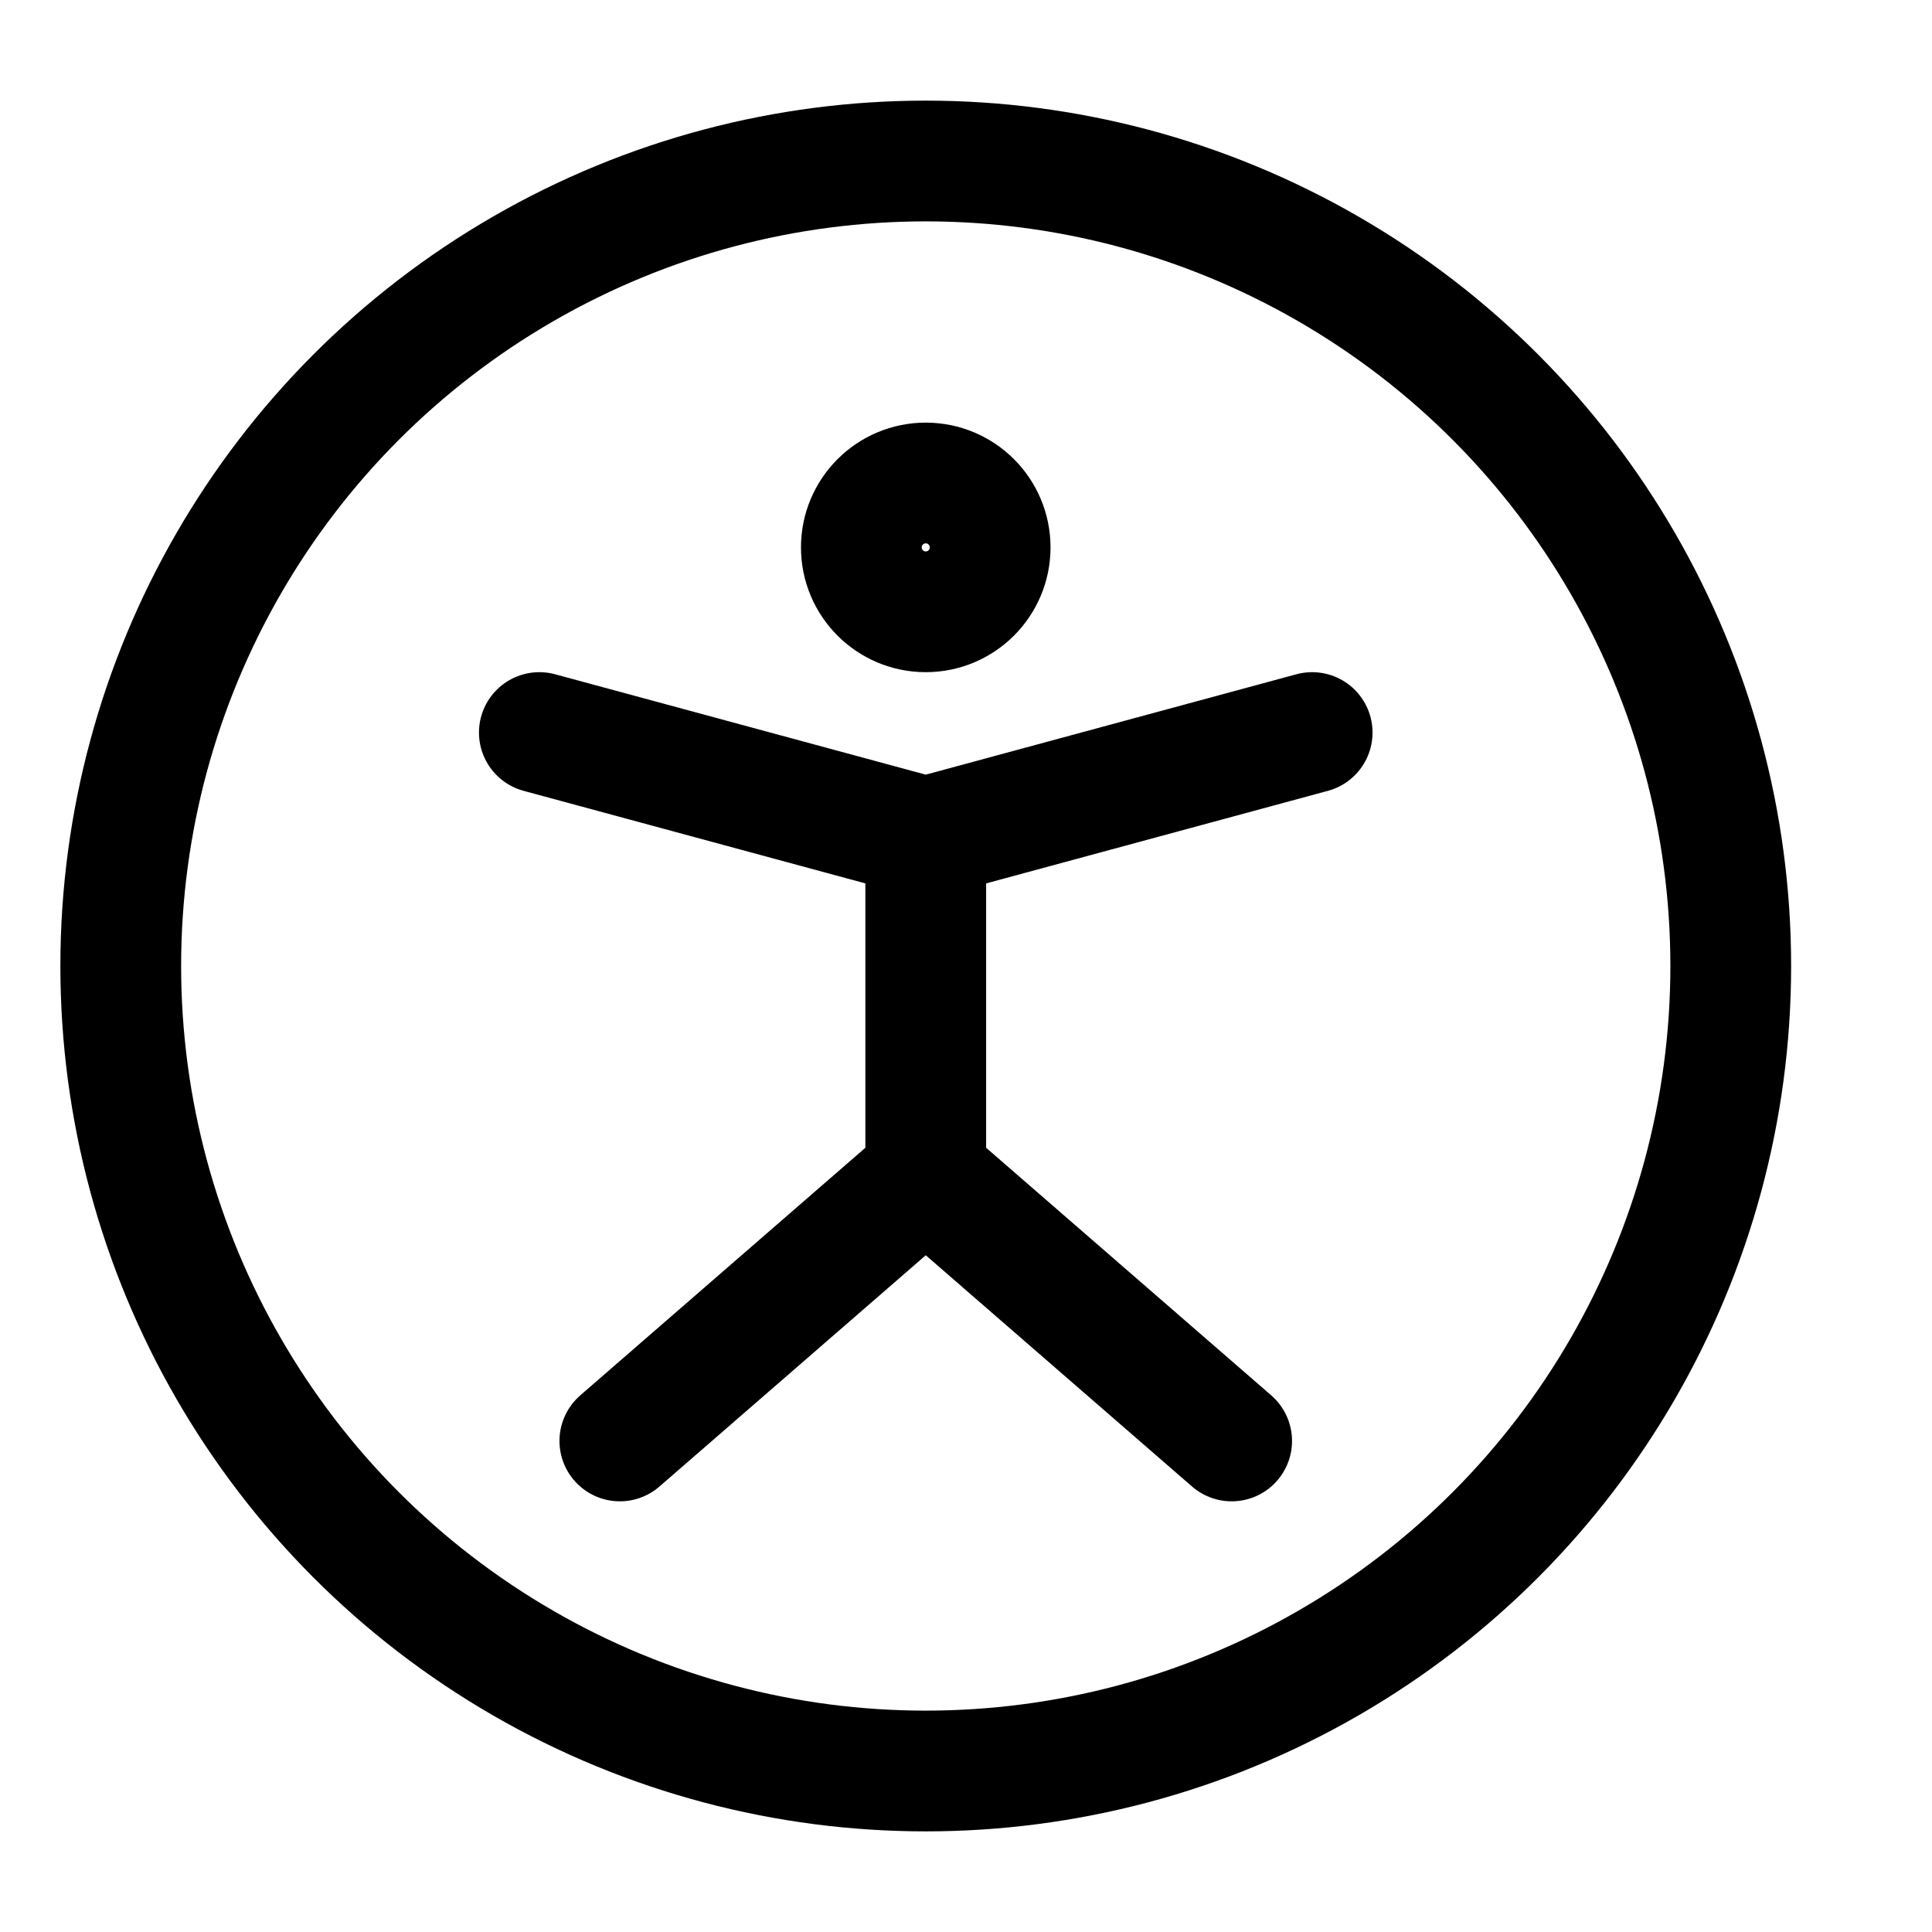 <svg xmlns="http://www.w3.org/2000/svg" width="24" height="24" viewBox="0 0 24 24" fill="none" stroke="currentColor" stroke-width="1.5" stroke-linecap="round" stroke-miterlimit="10"><path d="M11.5 10.4v4.2M6.7 9.1l4.8 1.3 4.8-1.3M7.7 17.9l3.8-3.3 3.8 3.3"/><circle stroke-miterlimit="10" cx="11.5" cy="6.8" r=".8"/><circle stroke-miterlimit="10" cx="11.5" cy="12" r="10"/></svg>